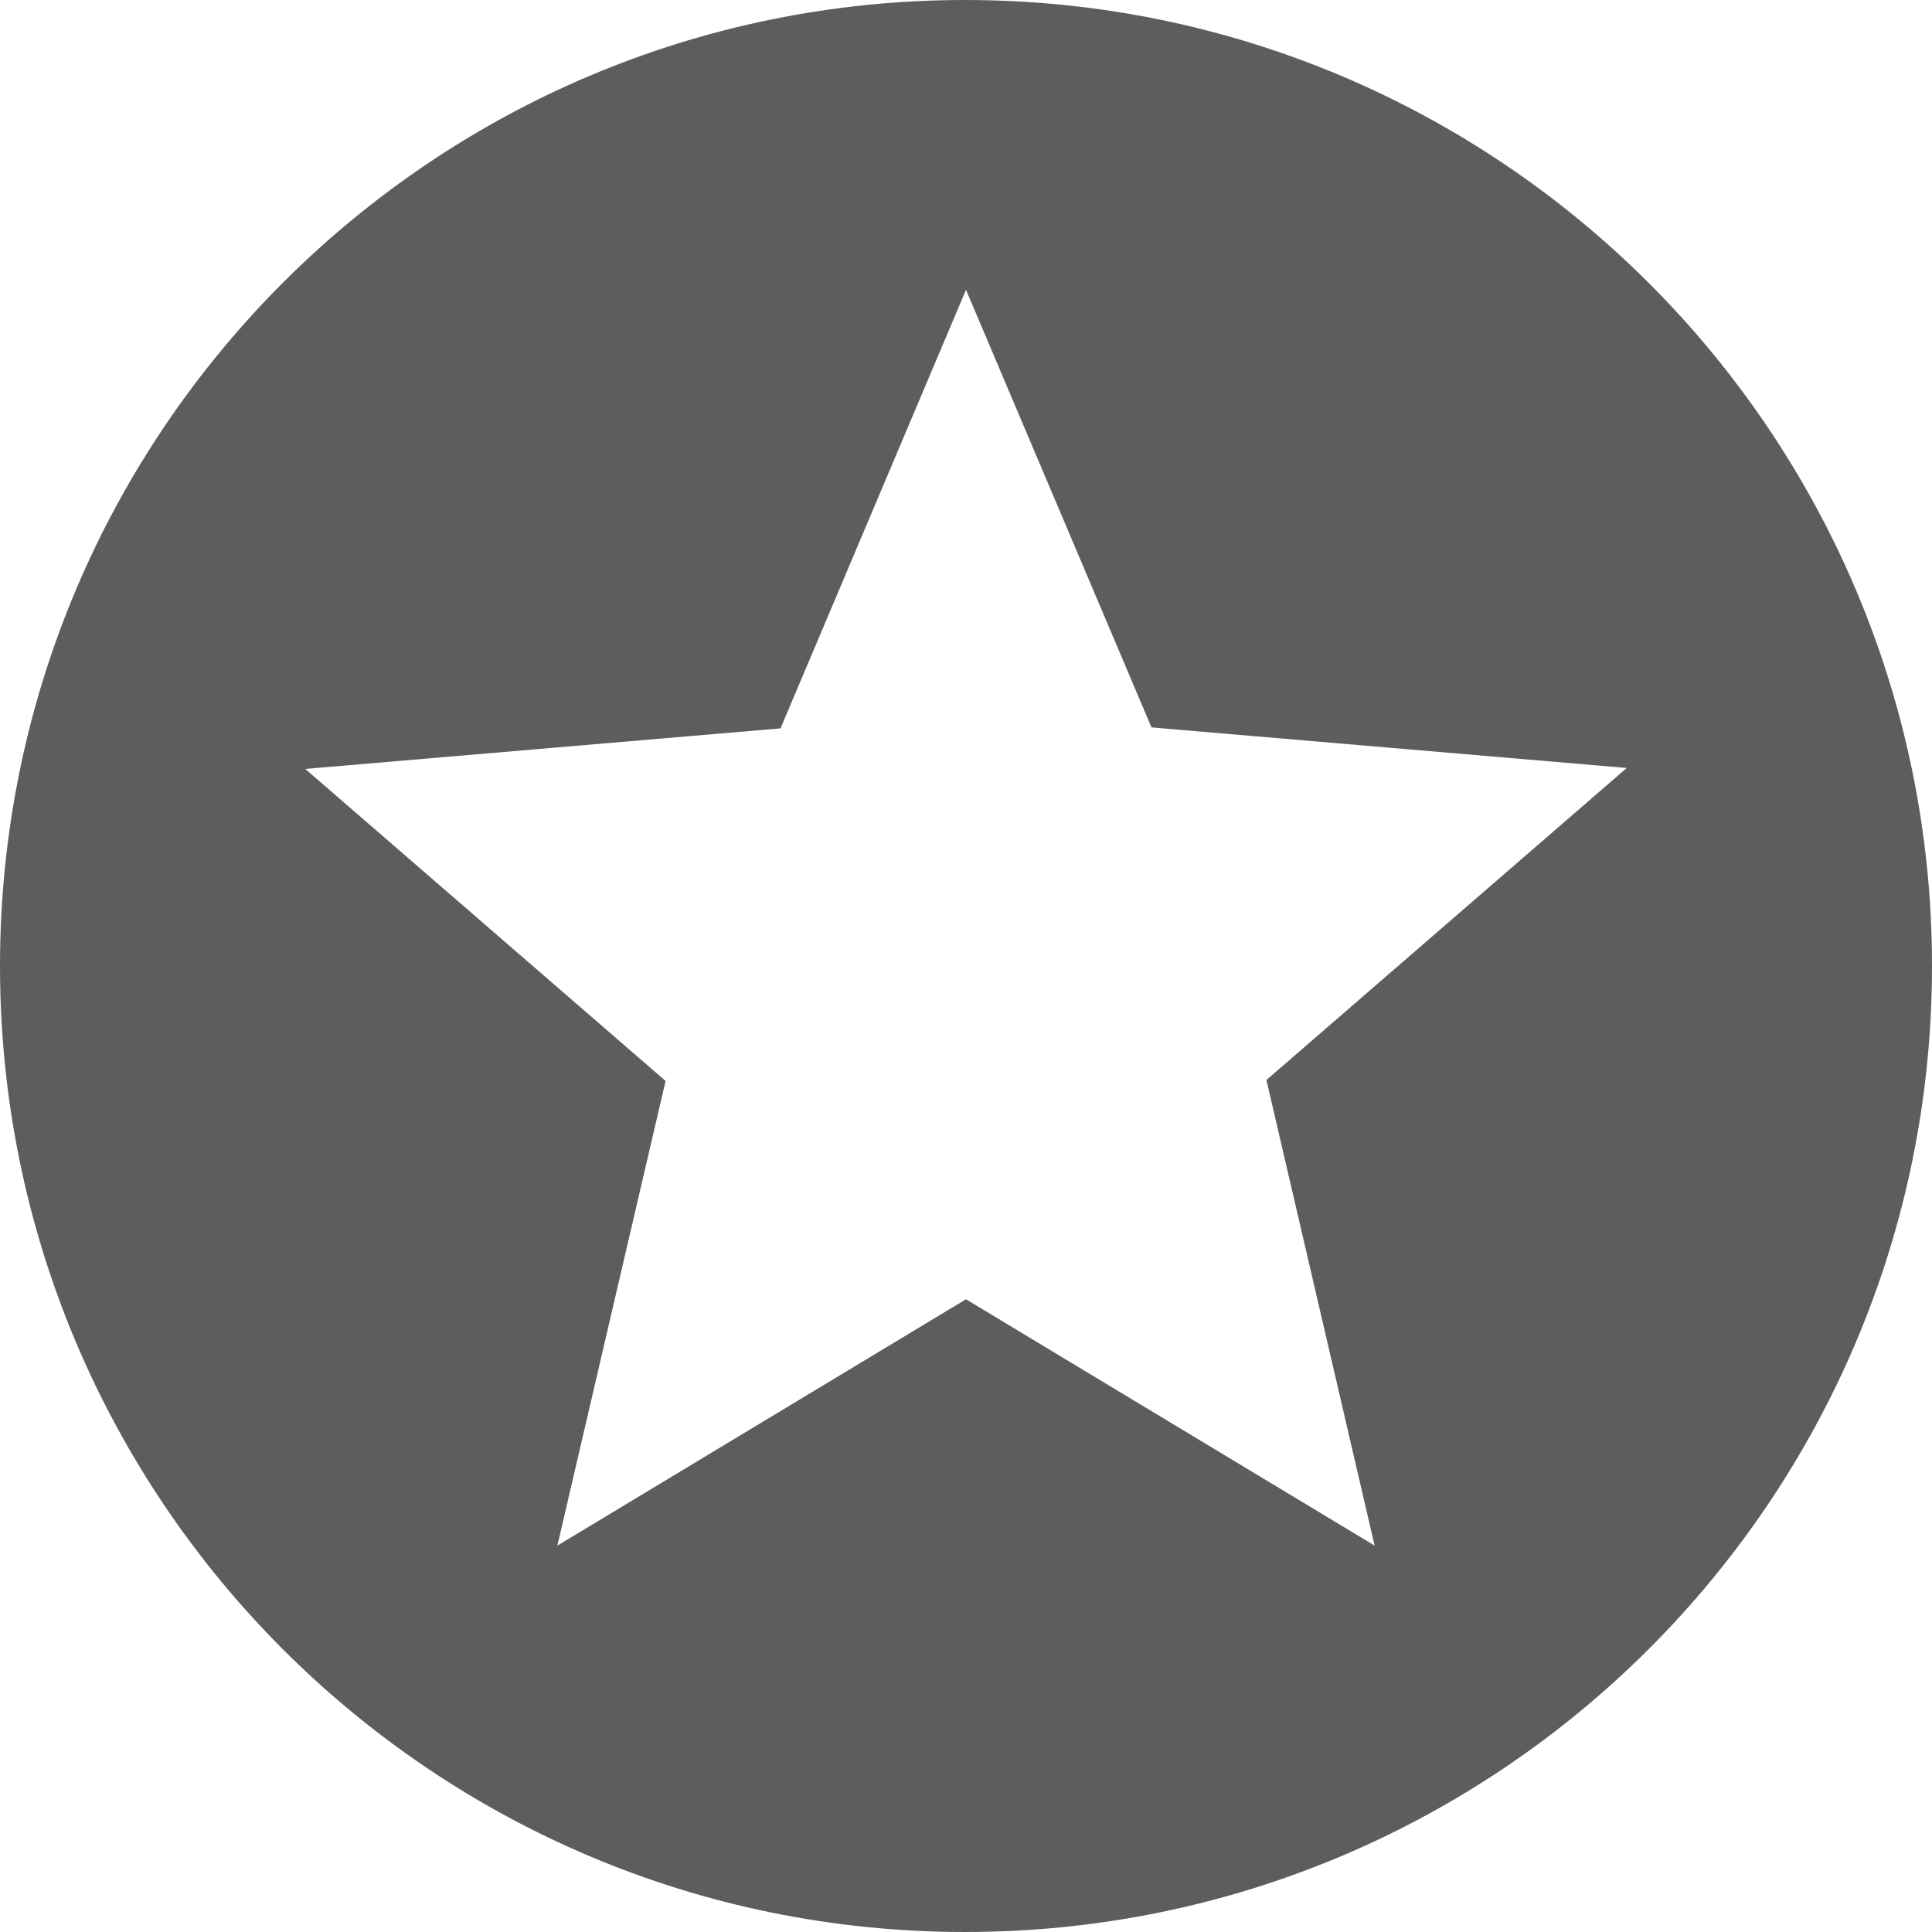<svg width="22" height="22" viewBox="0 0 22 22" fill="none" xmlns="http://www.w3.org/2000/svg">
<path d="M10.989 0C4.917 0 0 4.928 0 11C0 17.072 4.917 22 10.989 22C17.072 22 22 17.072 22 11C22 4.928 17.072 0 10.989 0ZM15.653 17.6L11 14.795L6.347 17.6L7.579 12.309L3.476 8.756L8.888 8.294L11 3.3L13.112 8.283L18.524 8.745L14.421 12.298L15.653 17.6Z" fill="#5D5D5D"/>
</svg>

